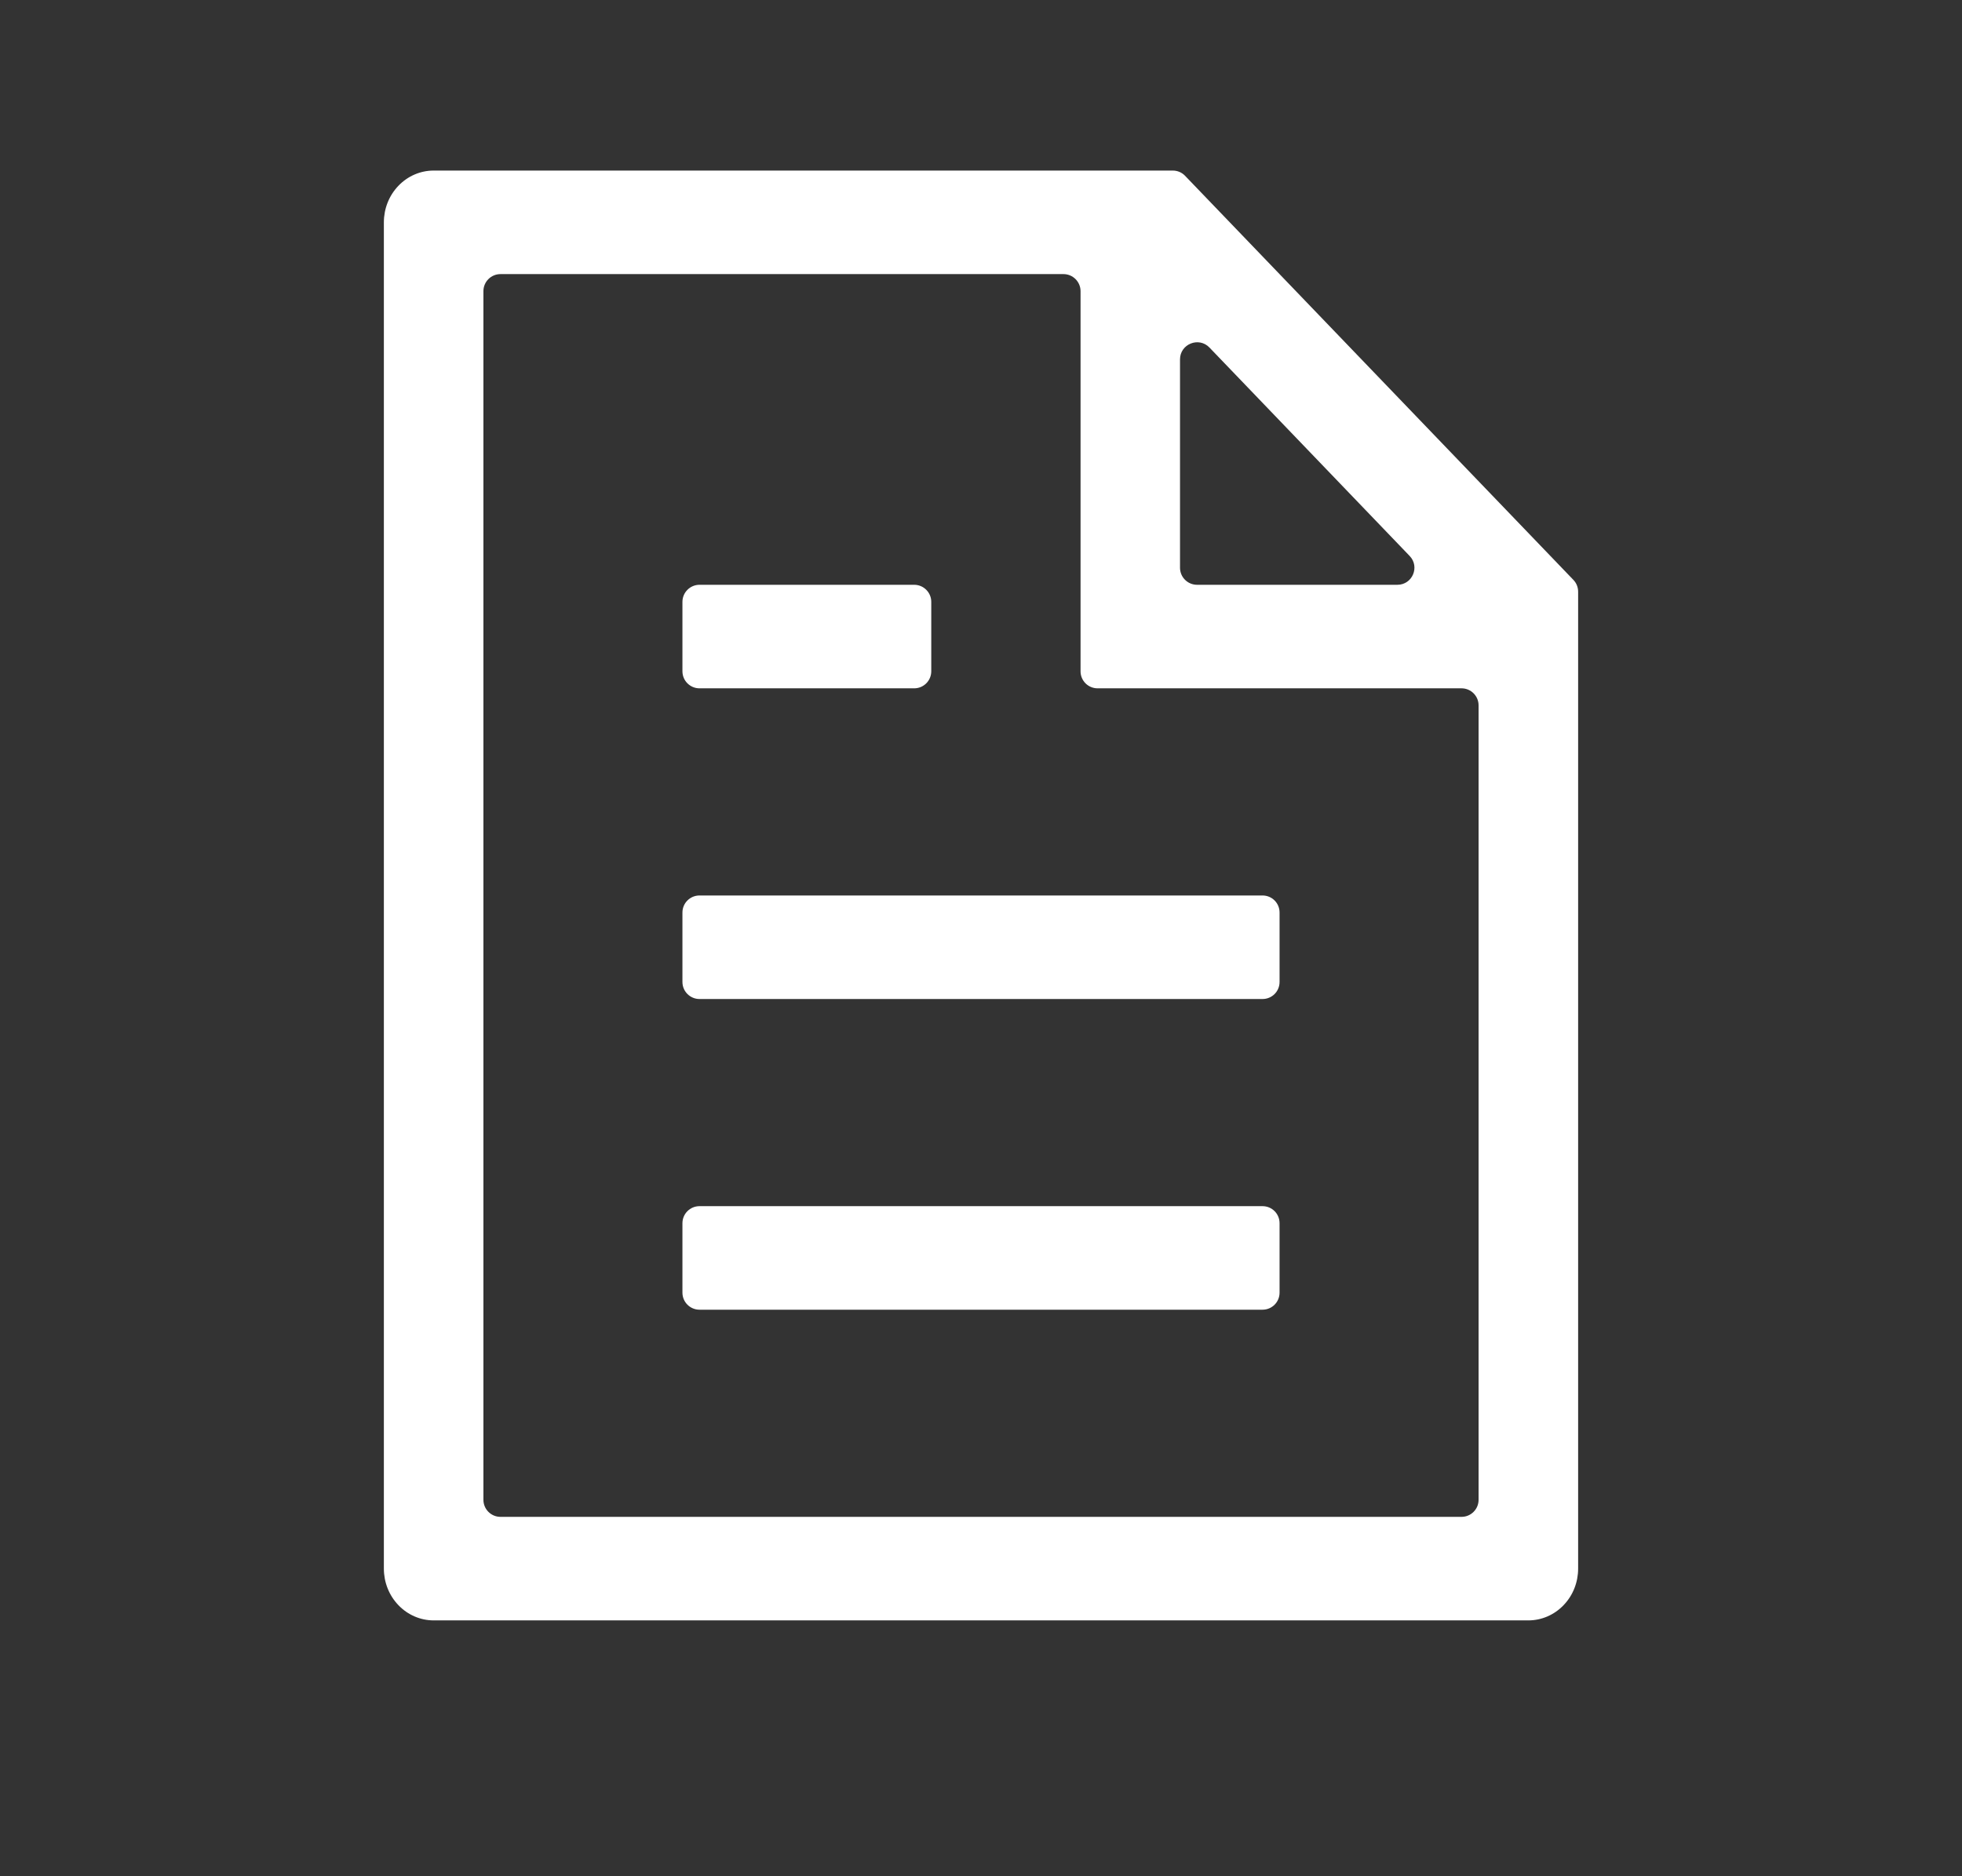 <svg width="23" height="22" viewBox="0 0 23 22" fill="none" xmlns="http://www.w3.org/2000/svg">
<rect x="0" y="0" width="23" height="22" fill="#333333" stroke="none"/>
<path d="M17.333 8.271C17.333 8.161 17.244 8.071 17.133 8.071H12.867C12.756 8.071 12.667 7.982 12.667 7.871V3.414C12.667 3.304 12.577 3.214 12.467 3.214H5.867C5.756 3.214 5.667 3.304 5.667 3.414V17.586C5.667 17.696 5.756 17.786 5.867 17.786H17.133C17.244 17.786 17.333 17.696 17.333 17.586V8.271ZM16.381 6.857C16.557 6.857 16.647 6.646 16.525 6.519L14.178 4.075C14.053 3.945 13.833 4.034 13.833 4.214V6.657C13.833 6.768 13.923 6.857 14.033 6.857H16.381ZM5.083 2H13.748C13.803 2 13.855 2.022 13.892 2.061L18.444 6.799C18.48 6.836 18.5 6.886 18.5 6.938V18.393C18.5 18.554 18.439 18.708 18.329 18.822C18.22 18.936 18.071 19 17.917 19H5.083C4.929 19 4.78 18.936 4.671 18.822C4.561 18.708 4.5 18.554 4.5 18.393V2.607C4.5 2.446 4.561 2.292 4.671 2.178C4.78 2.064 4.929 2 5.083 2ZM8 10.7C8 10.589 8.09 10.5 8.2 10.5H14.8C14.911 10.5 15 10.589 15 10.7V11.514C15 11.625 14.911 11.714 14.8 11.714H8.2C8.09 11.714 8 11.625 8 11.514V10.7ZM8 7.057C8 6.947 8.09 6.857 8.2 6.857H10.717C10.827 6.857 10.917 6.947 10.917 7.057V7.871C10.917 7.982 10.827 8.071 10.717 8.071H8.2C8.09 8.071 8 7.982 8 7.871V7.057ZM8 14.343C8 14.232 8.09 14.143 8.2 14.143H14.8C14.911 14.143 15 14.232 15 14.343V15.157C15 15.268 14.911 15.357 14.8 15.357H8.2C8.09 15.357 8 15.268 8 15.157V14.343Z" fill="white"/>
</svg>
